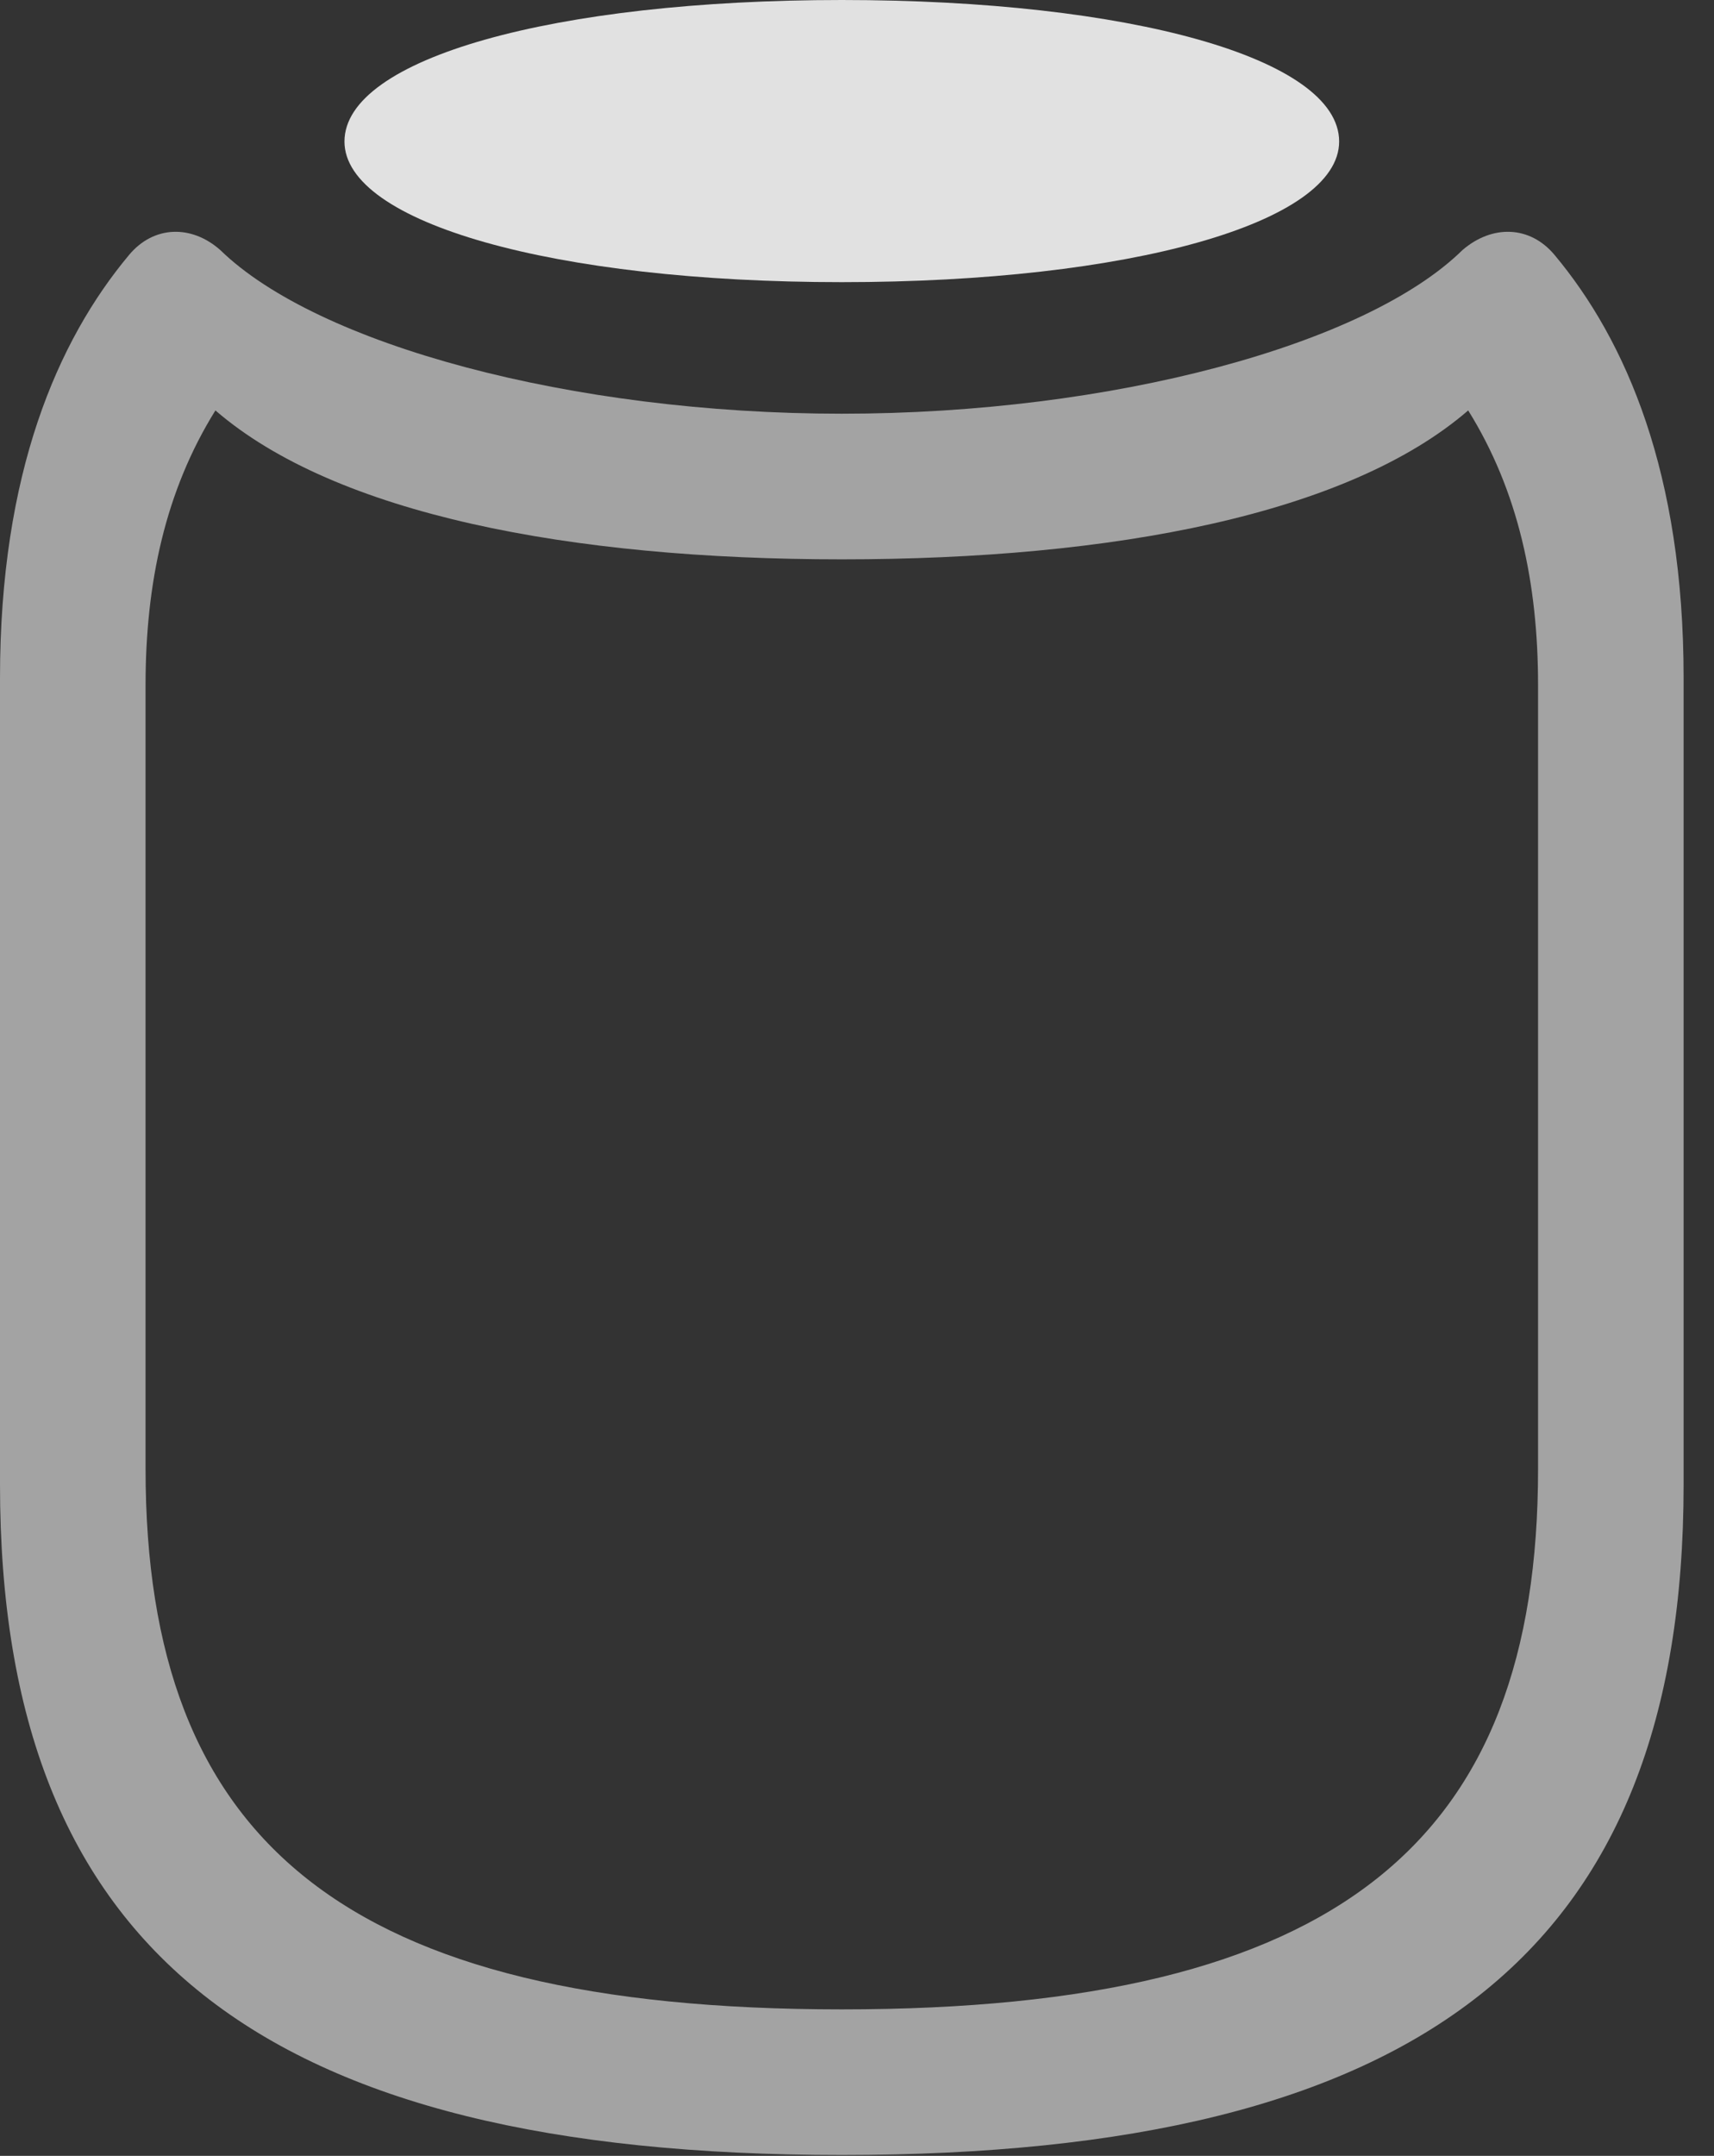 <?xml version="1.0" encoding="UTF-8"?>
<!--Generator: Apple Native CoreSVG 232.5-->
<!DOCTYPE svg
PUBLIC "-//W3C//DTD SVG 1.1//EN"
       "http://www.w3.org/Graphics/SVG/1.1/DTD/svg11.dtd">
<svg version="1.1" xmlns="http://www.w3.org/2000/svg" xmlns:xlink="http://www.w3.org/1999/xlink" width="20.361" height="25.596">
 <rect width="100%" height="100%" fill="#333333" stroke="none"/>
 <g>
  <rect height="25.596" opacity="0" width="20.361" x="0" y="0"/>
  <path d="M10 25.586C16.875 25.586 20 23.174 20 17.627L20 8.047C20 5.615 19.316 4.043 18.467 3.027C18.174 2.676 17.725 2.666 17.373 2.969C16.23 4.092 13.213 4.912 10 4.912C6.787 4.912 3.77 4.092 2.617 2.969C2.275 2.666 1.826 2.676 1.533 3.027C0.684 4.043 0 5.615 0 8.047L0 17.627C0 23.174 3.115 25.586 10 25.586ZM10 23.857C4.092 23.857 1.729 21.865 1.729 17.441L1.729 8.135C1.729 6.924 1.963 5.83 2.559 4.873C3.984 6.104 6.768 6.641 10 6.641C13.232 6.641 16.016 6.104 17.441 4.873C18.037 5.83 18.271 6.924 18.271 8.135L18.271 17.441C18.271 21.865 15.908 23.857 10 23.857Z" fill="#ffffff" fill-opacity="0.55"/>
  <path d="M10 3.35C13.418 3.35 15.908 2.646 15.908 1.68C15.908 0.693 13.418 0 10 0C6.582 0 4.092 0.693 4.092 1.68C4.092 2.646 6.582 3.35 10 3.35Z" fill="#ffffff" fill-opacity="0.85"/>
 </g>
</svg>
